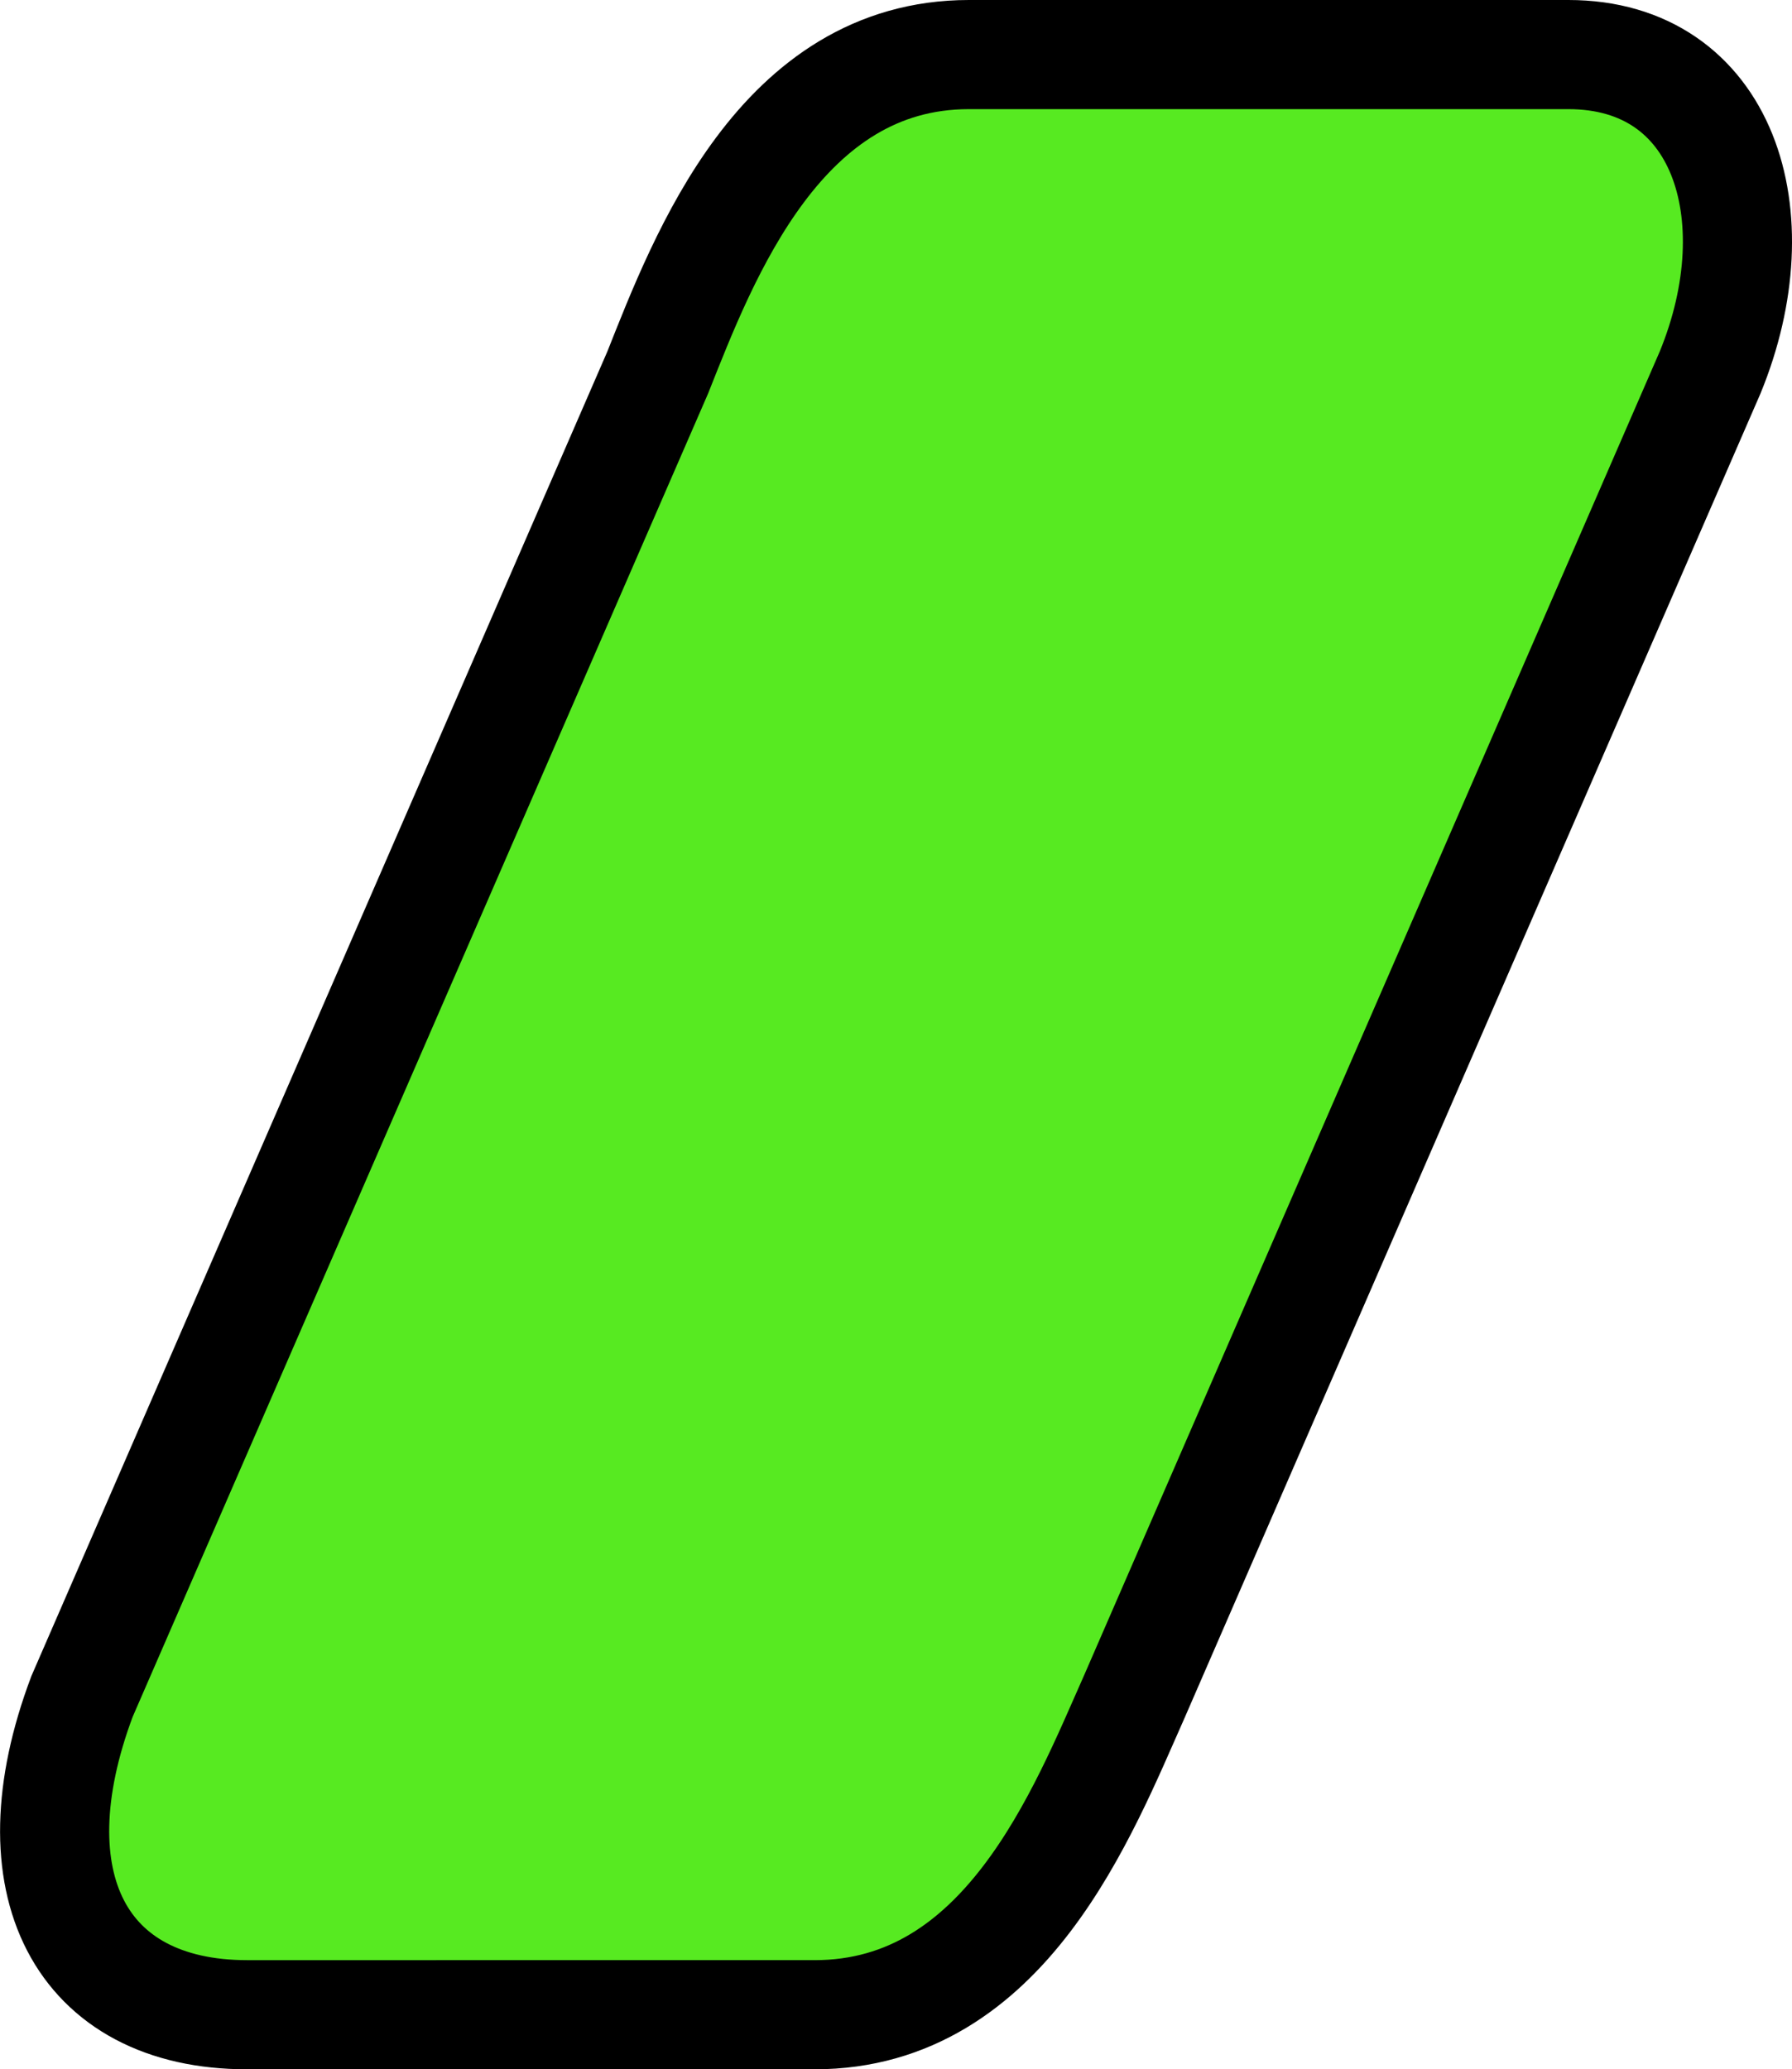 <?xml version="1.0" encoding="utf-8"?>
<!-- Generator: Adobe Illustrator 13.0.2, SVG Export Plug-In . SVG Version: 6.00 Build 14948)  -->
<svg version="1.2" baseProfile="tiny" id="Layer_1" xmlns="http://www.w3.org/2000/svg" xmlns:xlink="http://www.w3.org/1999/xlink"
	 x="0px" y="0px" width="16.42px" height="18.958px" viewBox="0 0 16.42 18.958" xml:space="preserve">
<path fill-rule="evenodd" fill="#57EA21" stroke="#000000" d="M8.878,0.5h5.493c1.422,0,1.891,1.469,1.299,2.912l-5.275,12.129
	c-0.472,1.06-1.184,2.917-2.93,2.917H2.264c-1.531,0-2.156-1.208-1.512-2.917L6.027,3.412C6.451,2.344,7.154,0.5,8.878,0.5z"/>
</svg>
